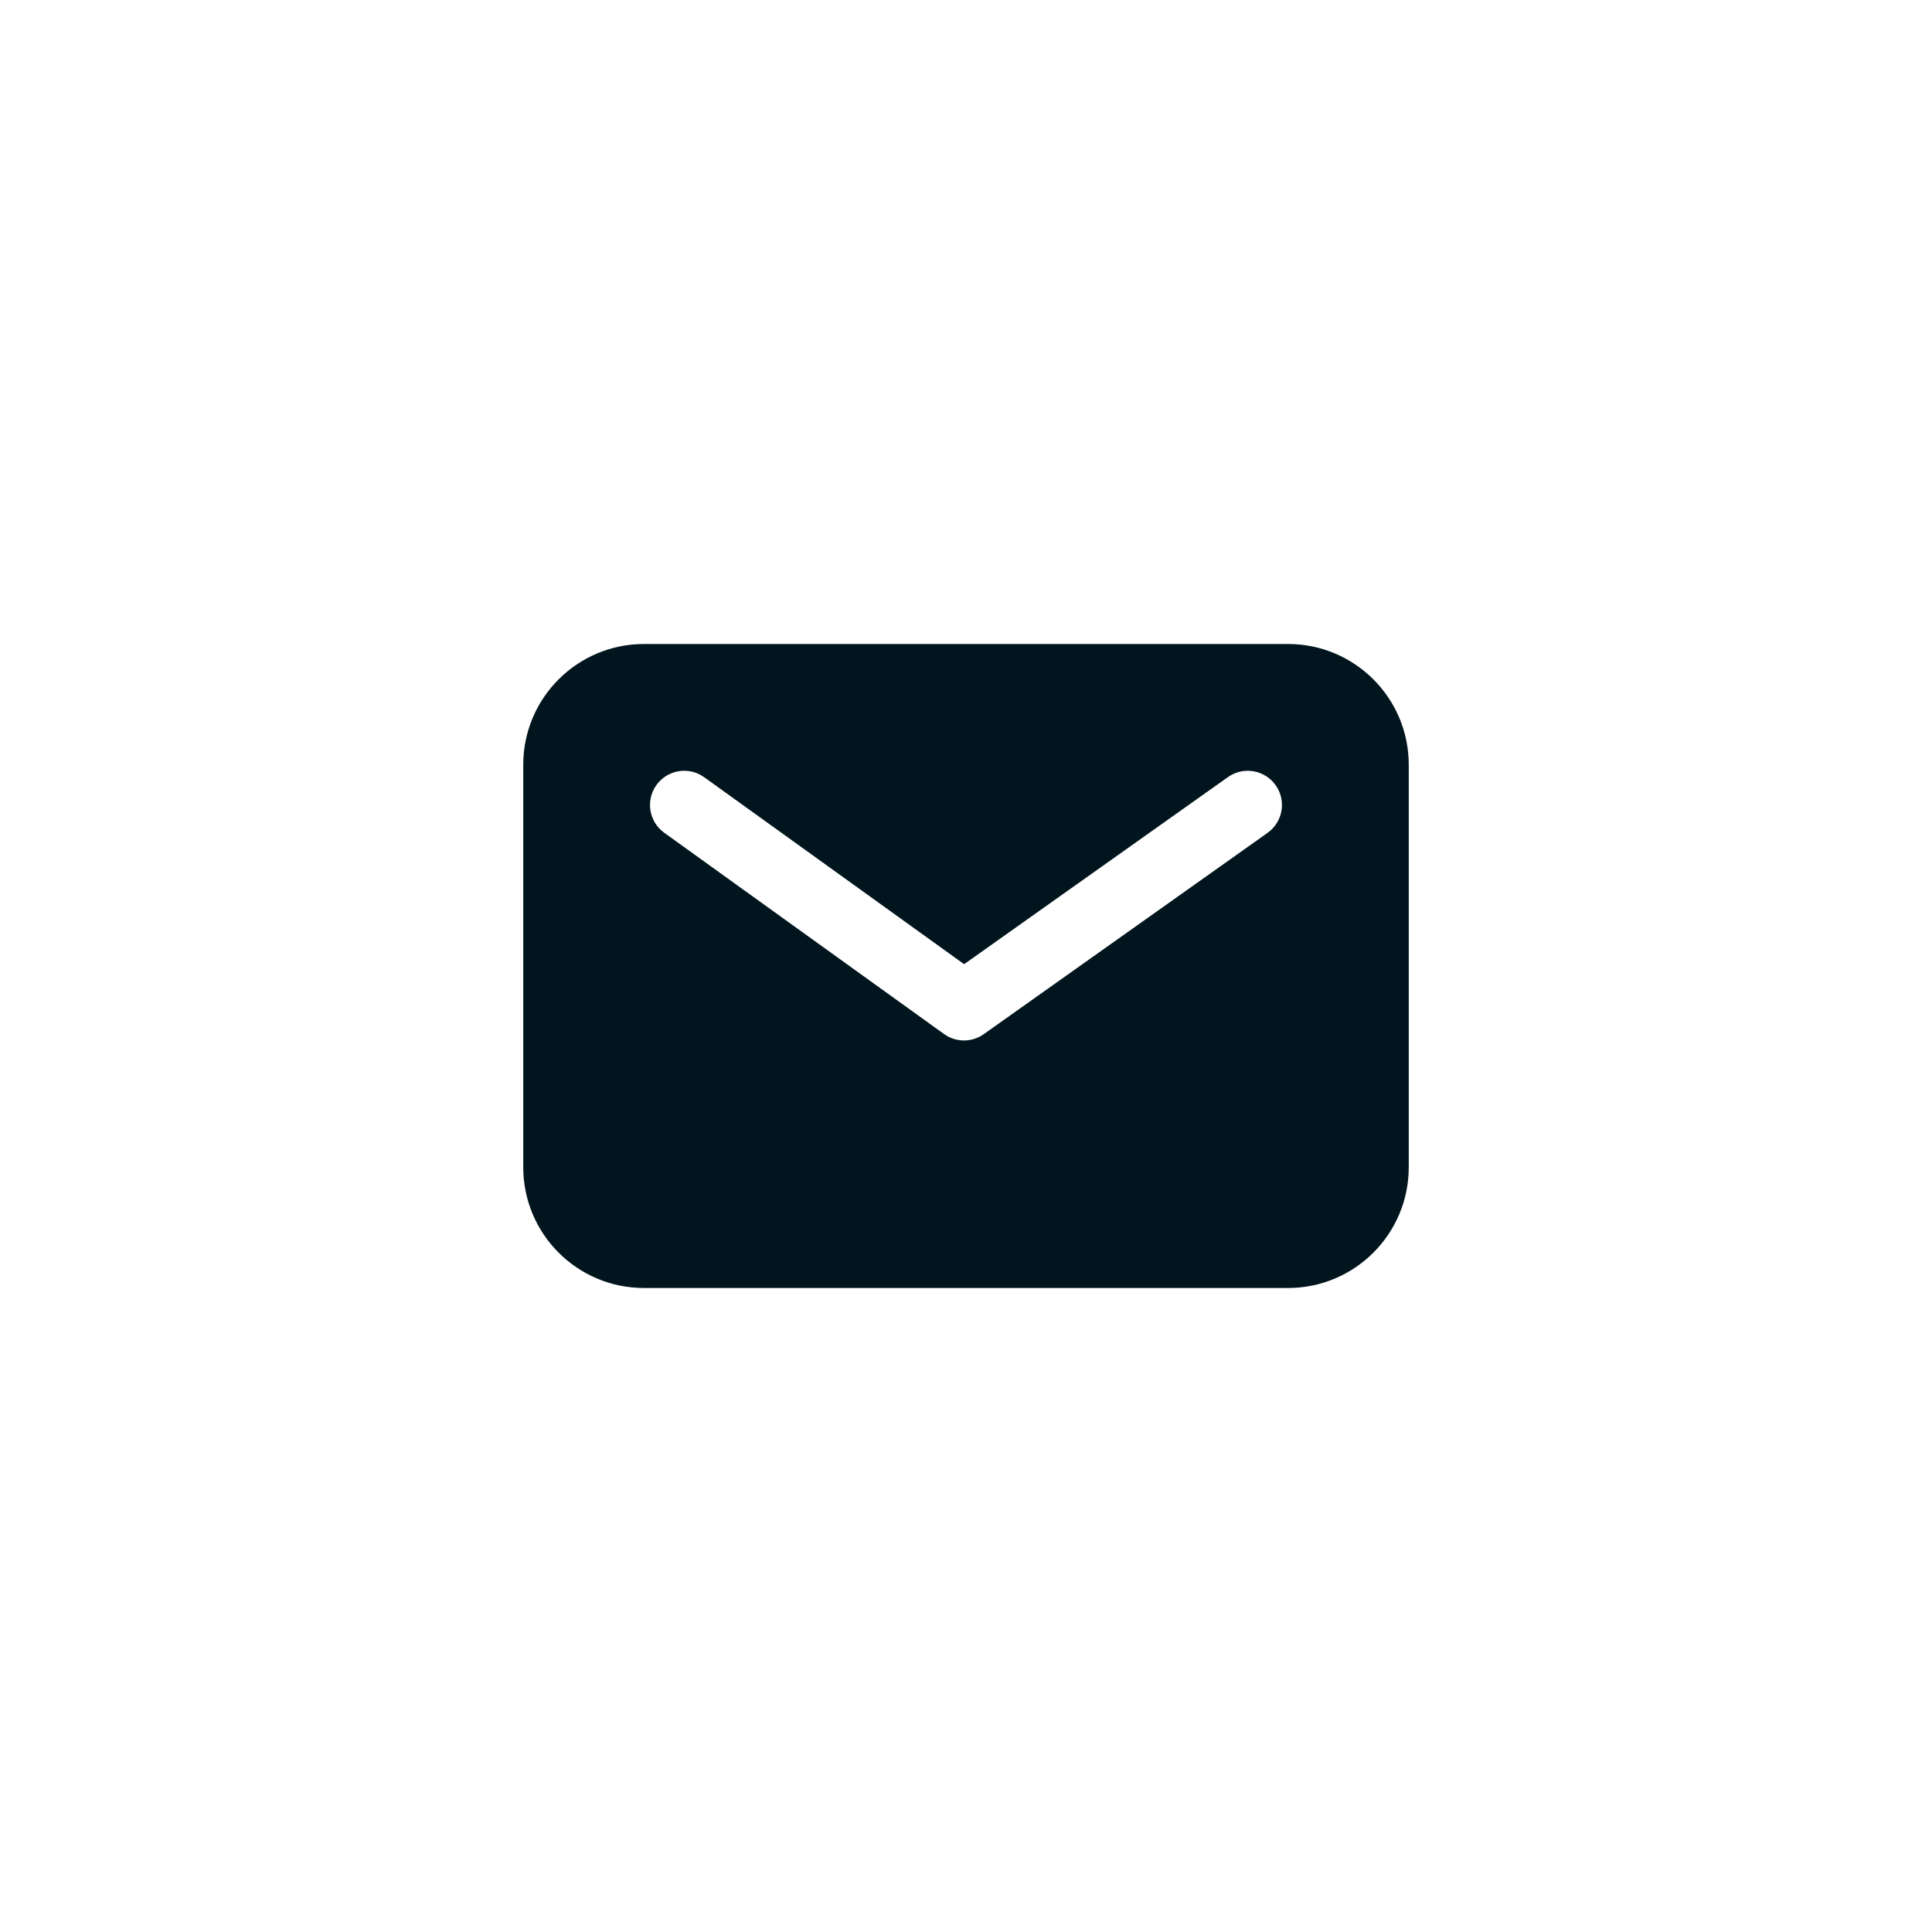 <svg width="48" height="48" viewBox="0 0 48 48" fill="none" xmlns="http://www.w3.org/2000/svg">
<path fill-rule="evenodd" clip-rule="evenodd" d="M16 16C14.343 16 13 17.343 13 19V29C13 30.657 14.343 32 16 32H32C33.657 32 35 30.657 35 29V19C35 17.343 33.657 16 32 16H16ZM31.693 19.508C31.421 19.125 30.891 19.035 30.508 19.307L23.953 23.955L17.496 19.31L17.398 19.249C17.028 19.052 16.561 19.154 16.309 19.504C16.035 19.885 16.122 20.416 16.503 20.69L23.454 25.69L23.556 25.753C23.836 25.9 24.179 25.88 24.442 25.693L31.491 20.693L31.581 20.62C31.887 20.334 31.942 19.859 31.693 19.508Z" fill="#00151D"/>
</svg>
